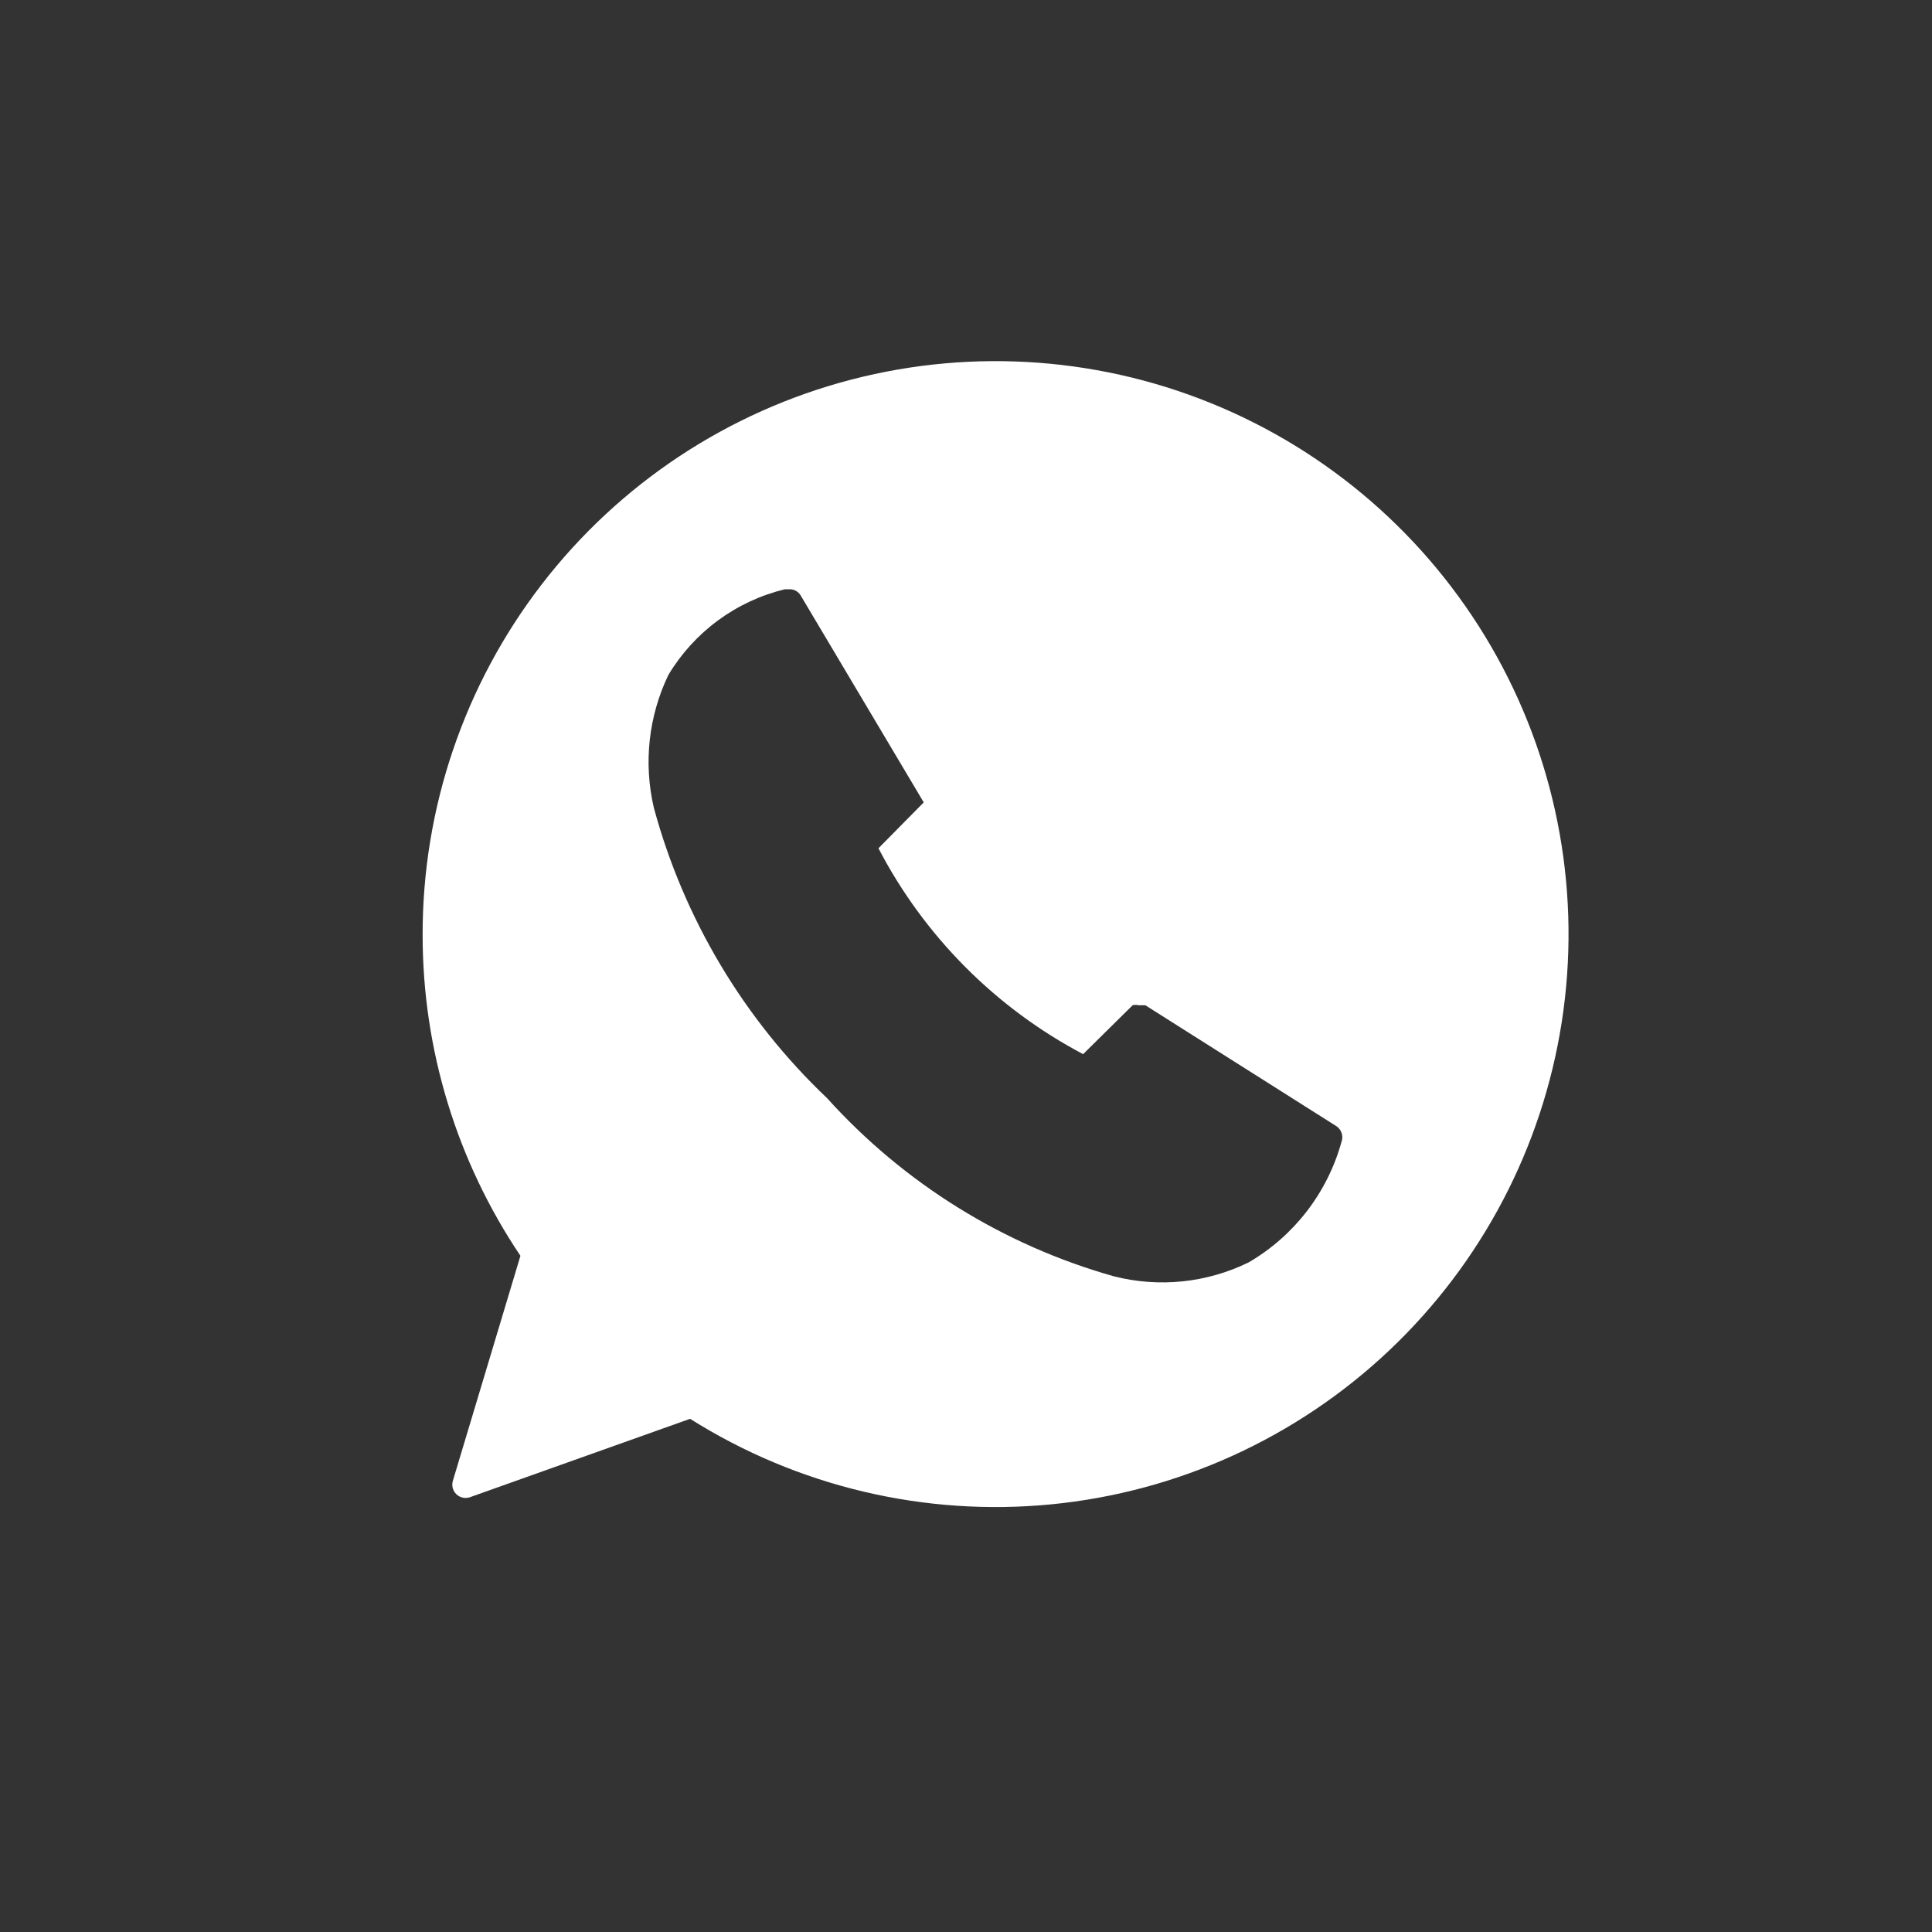 <svg id="Capa_1" data-name="Capa 1" xmlns="http://www.w3.org/2000/svg" xmlns:xlink="http://www.w3.org/1999/xlink" viewBox="0 0 32 32"><rect x="0" y="0" width="32" height="32" fill="#333333" stroke="none"/><defs><style>.cls-1,.cls-2{fill:none;}.cls-2{clip-rule:evenodd;}.cls-3{clip-path:url(#clip-path);}.cls-4{clip-path:url(#clip-path-2);}.cls-5{clip-path:url(#clip-path-3);}.cls-6{fill:#ffffff;}</style><clipPath id="clip-path"><rect class="cls-1" width="32" height="32"/></clipPath><clipPath id="clip-path-2"><path class="cls-2" d="M13,9.76h0a3.1,3.1,0,0,0-1.93,1.42,3.33,3.33,0,0,0-.24,2.2,10.37,10.37,0,0,0,2.87,4.81,10.09,10.09,0,0,0,4.75,2.95,3.25,3.25,0,0,0,2.23-.23,3.34,3.34,0,0,0,1.54-2,.22.22,0,0,0-.09-.26l-3.16-2h0v0h0l0,0h-.11a.21.21,0,0,0-.1,0v0l0,0-.82.81a8.07,8.07,0,0,1-3.39-3.41l.75-.76,0,0h0v0h0v0h0v0h0v0h0l0,0h0L13.26,9.86a.21.21,0,0,0-.18-.1ZM7,15.5a9.49,9.49,0,1,1,4.43,8L7.78,24.8a.22.22,0,0,1-.28-.27L8.62,20.8A9.52,9.52,0,0,1,7,15.5Z"/></clipPath><clipPath id="clip-path-3"><rect class="cls-1" x="-577" y="-522" width="1440" height="2404"/></clipPath></defs><title>Sin título-1</title><g class="cls-3"><g class="cls-4"><g class="cls-5"><rect class="cls-6" x="2" y="1" width="29" height="29"/></g></g></g></svg>